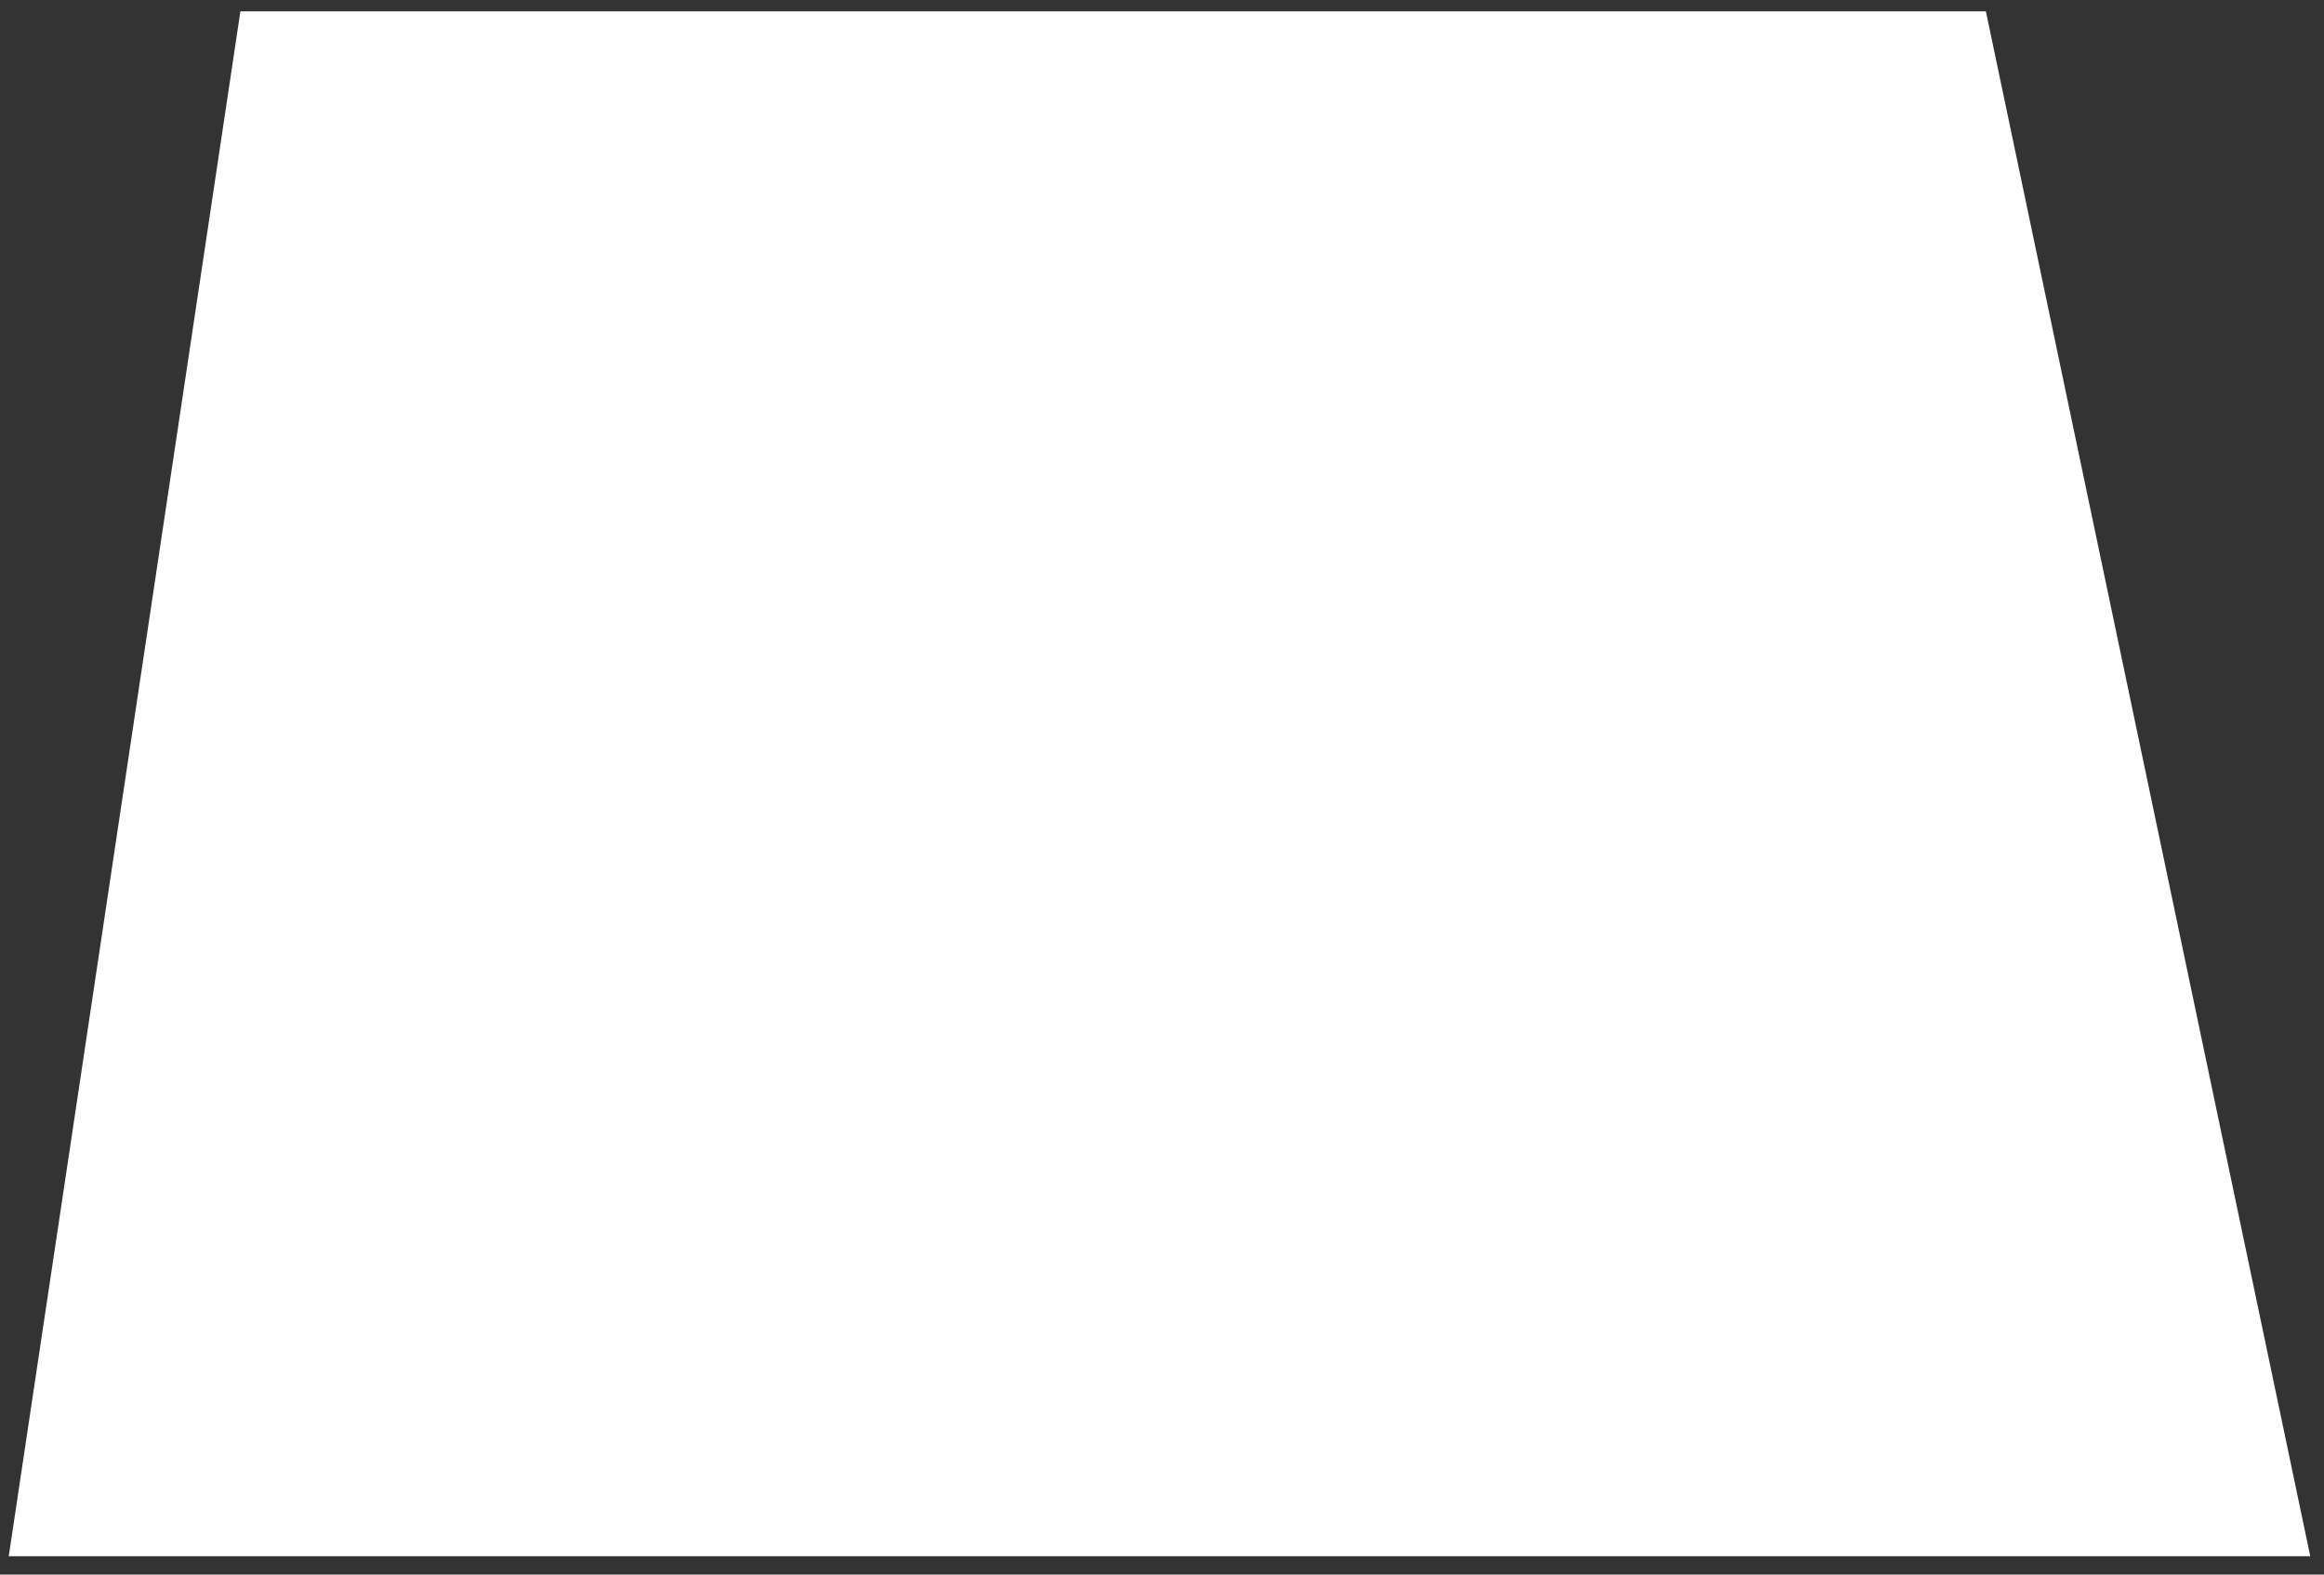 <svg width="93" height="63" viewBox="0 0 93 63" fill="none" xmlns="http://www.w3.org/2000/svg">
<rect x="0" y="0" width="93" height="63" fill="#333333" stroke="none"/>
<path d="M9.62 0.455H79.47L92.45 62.265H0.35L9.62 0.455Z" fill="white"/>
</svg>
